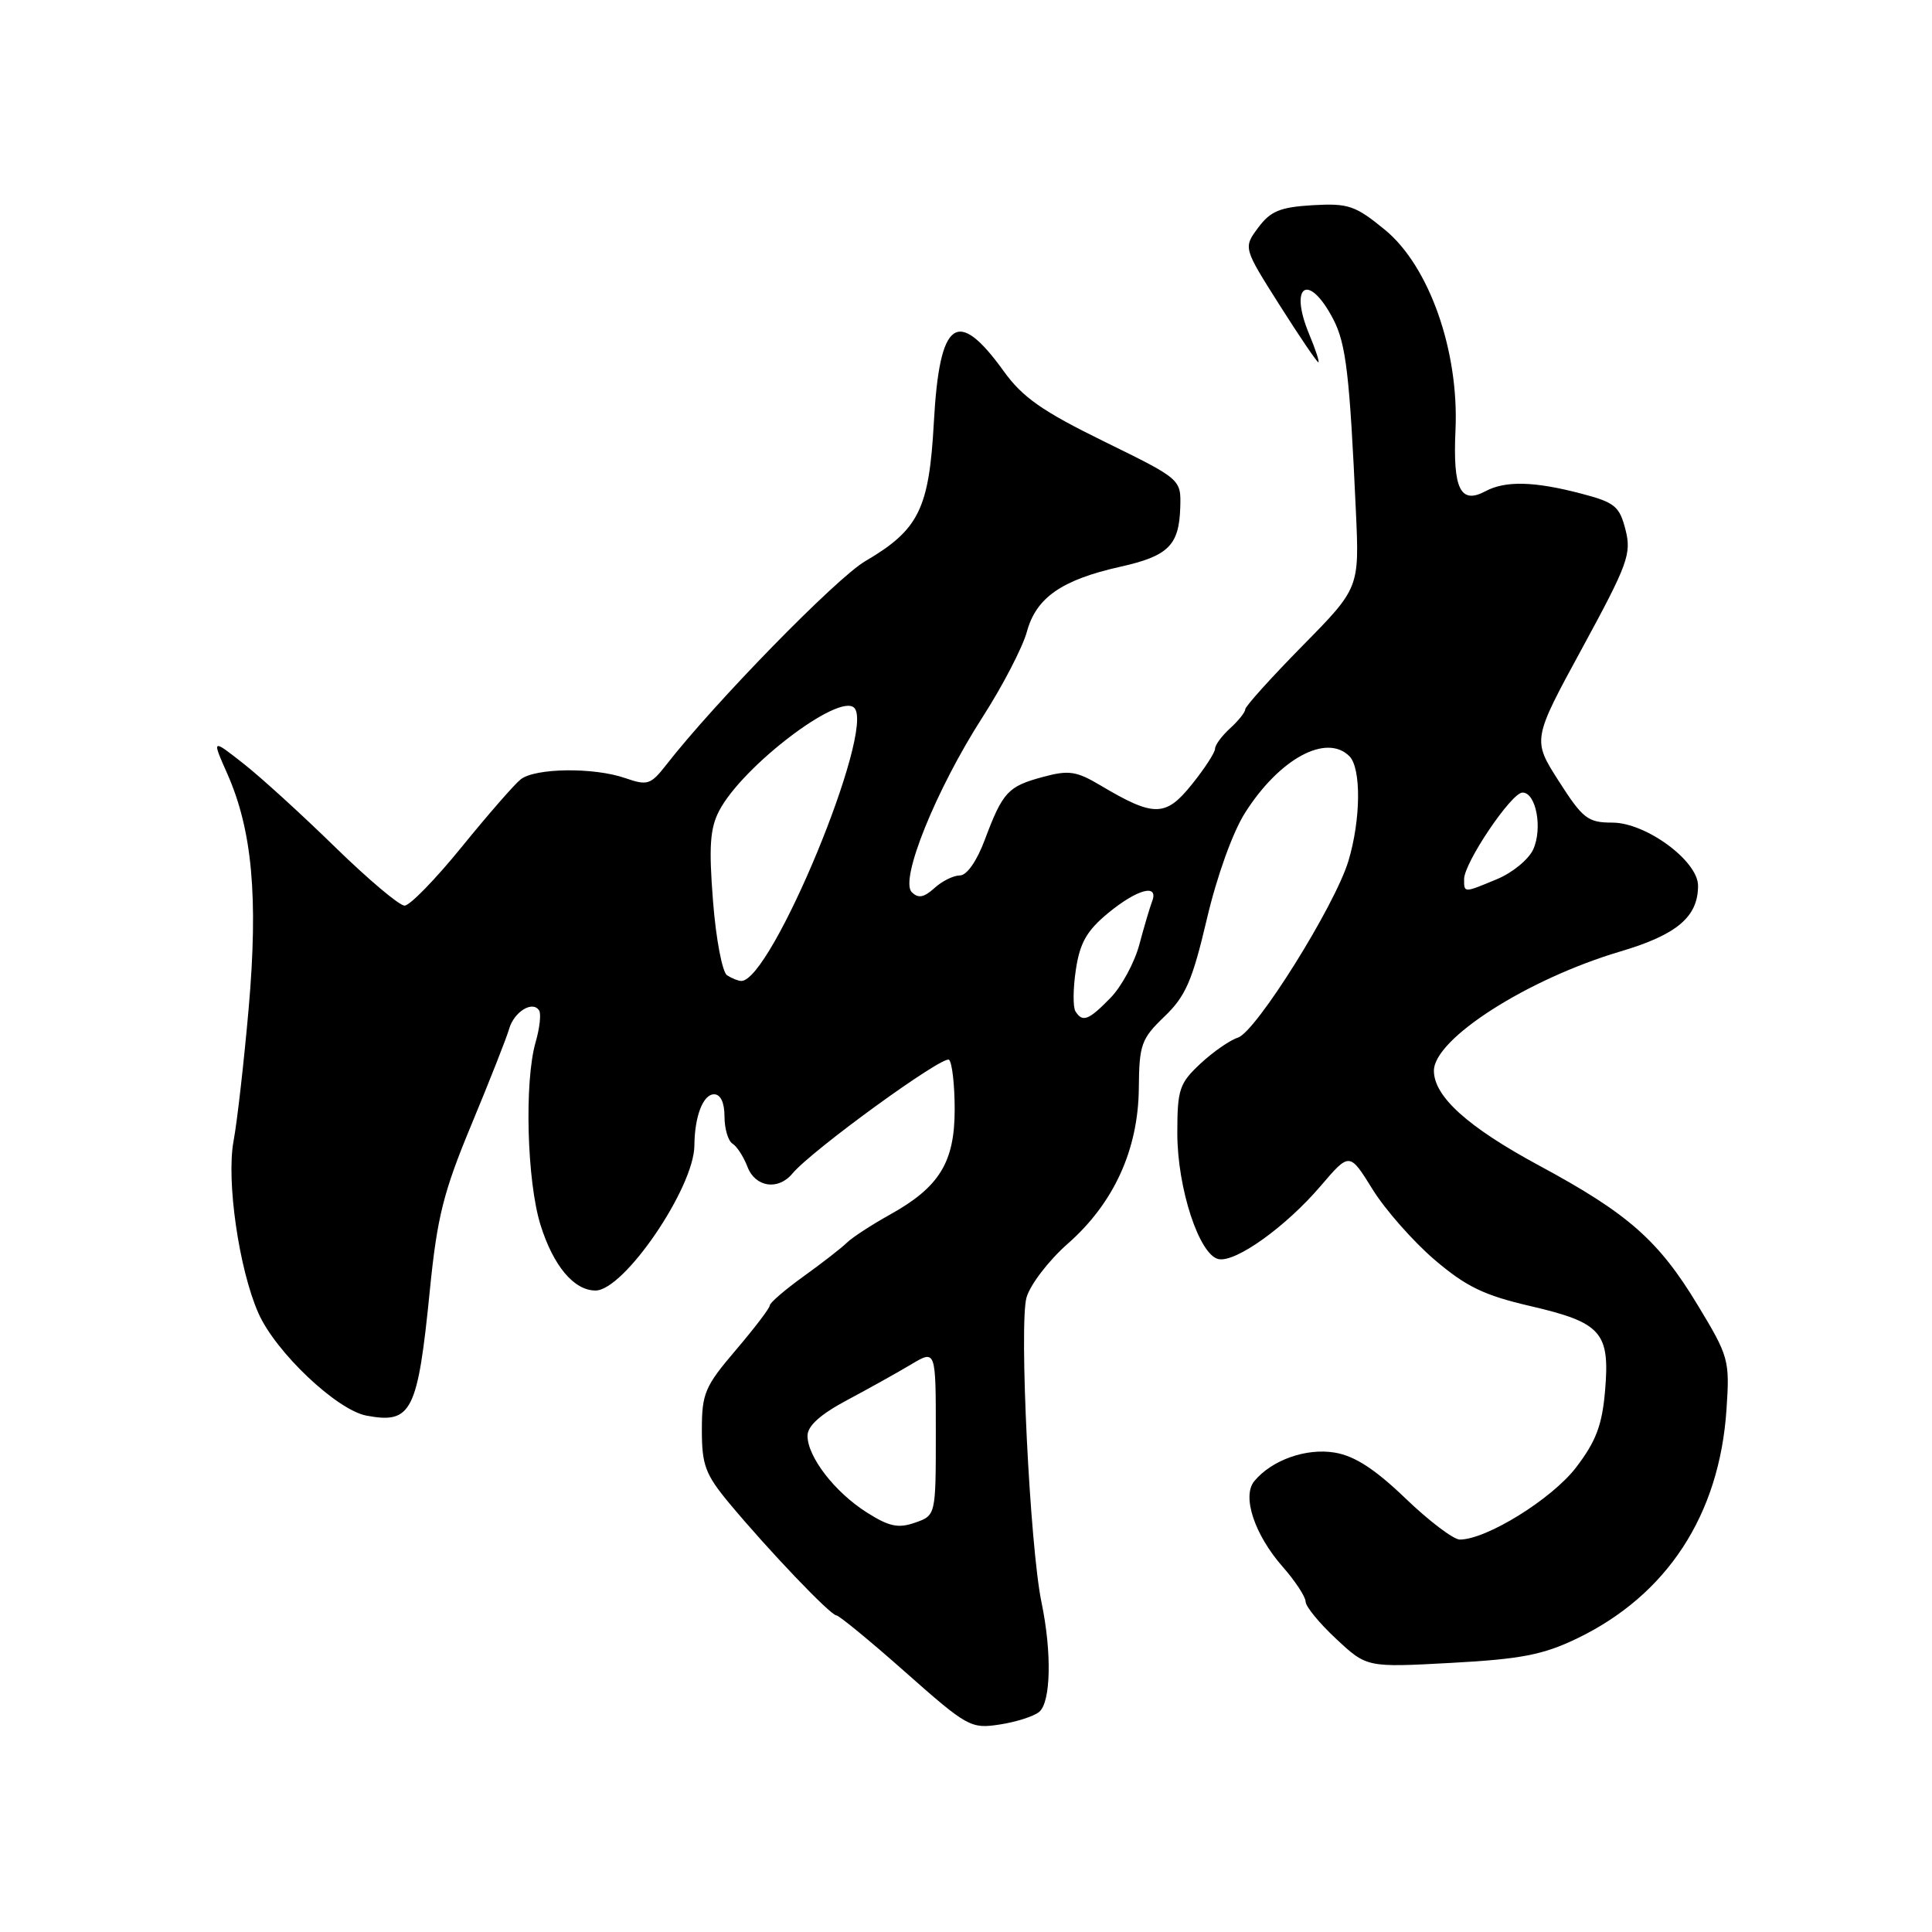 <?xml version="1.0" encoding="UTF-8" standalone="no"?>
<!DOCTYPE svg PUBLIC "-//W3C//DTD SVG 1.1//EN" "http://www.w3.org/Graphics/SVG/1.1/DTD/svg11.dtd" >
<svg xmlns="http://www.w3.org/2000/svg" xmlns:xlink="http://www.w3.org/1999/xlink" version="1.1" viewBox="0 0 256 256">
 <g >
 <path fill="currentColor"
d=" M 137.70 226.83 C 139.25 225.55 139.39 218.96 138.00 212.30 C 136.46 204.85 135.02 175.43 136.02 171.92 C 136.51 170.22 138.96 167.02 141.47 164.81 C 147.58 159.44 150.82 152.36 150.90 144.20 C 150.95 138.41 151.22 137.65 154.29 134.70 C 157.10 132.01 157.99 129.96 159.91 121.80 C 161.23 116.14 163.34 110.28 164.97 107.71 C 169.52 100.53 175.75 97.15 178.80 100.20 C 180.39 101.79 180.32 108.61 178.67 114.09 C 176.87 120.04 166.43 136.73 164.03 137.49 C 162.97 137.83 160.73 139.38 159.05 140.95 C 156.27 143.55 156.00 144.36 156.00 150.15 C 156.00 157.45 158.91 166.32 161.47 166.84 C 163.75 167.30 170.38 162.55 175.00 157.14 C 178.82 152.67 178.82 152.67 181.87 157.59 C 183.54 160.29 187.24 164.48 190.07 166.91 C 194.28 170.50 196.64 171.64 202.82 173.07 C 212.22 175.26 213.34 176.54 212.68 184.28 C 212.29 188.85 211.48 190.98 208.84 194.44 C 205.65 198.61 196.97 204.00 193.43 204.00 C 192.60 204.00 189.36 201.55 186.24 198.55 C 182.20 194.67 179.51 192.92 176.88 192.48 C 173.09 191.84 168.53 193.45 166.20 196.26 C 164.54 198.26 166.23 203.36 169.95 207.59 C 171.63 209.50 173.00 211.59 173.00 212.23 C 173.00 212.86 174.82 215.09 177.06 217.17 C 181.11 220.95 181.11 220.95 192.31 220.34 C 201.53 219.84 204.46 219.27 208.94 217.12 C 220.90 211.36 227.84 200.74 228.77 186.75 C 229.21 180.23 229.08 179.75 224.97 172.96 C 219.78 164.36 215.74 160.80 203.92 154.43 C 194.49 149.34 190.00 145.29 190.00 141.88 C 190.00 137.65 202.40 129.72 214.72 126.07 C 222.21 123.85 225.00 121.49 225.00 117.36 C 225.00 114.08 218.10 109.00 213.64 109.00 C 210.40 109.00 209.73 108.48 206.55 103.51 C 203.04 98.02 203.04 98.02 209.66 85.86 C 215.70 74.75 216.20 73.39 215.39 70.20 C 214.59 67.07 213.98 66.57 209.50 65.40 C 203.29 63.77 199.47 63.68 196.83 65.09 C 193.51 66.87 192.50 64.79 192.86 56.99 C 193.34 46.51 189.38 35.26 183.50 30.44 C 179.58 27.23 178.66 26.92 173.93 27.19 C 169.62 27.45 168.35 27.97 166.72 30.16 C 164.74 32.83 164.74 32.83 169.54 40.41 C 172.19 44.59 174.50 48.00 174.69 48.00 C 174.87 48.00 174.33 46.34 173.48 44.30 C 170.73 37.71 173.41 36.04 176.67 42.31 C 178.36 45.56 178.84 49.67 179.66 67.71 C 180.13 77.91 180.13 77.91 172.56 85.60 C 168.40 89.83 165.00 93.60 165.00 93.99 C 165.00 94.37 164.10 95.50 163.00 96.50 C 161.90 97.50 161.00 98.72 161.00 99.21 C 161.00 99.71 159.61 101.85 157.91 103.96 C 154.45 108.27 152.90 108.28 145.82 104.07 C 142.62 102.17 141.62 102.02 138.19 102.95 C 133.55 104.20 132.87 104.94 130.50 111.25 C 129.45 114.08 128.11 116.00 127.19 116.00 C 126.35 116.00 124.82 116.75 123.81 117.68 C 122.41 118.94 121.67 119.07 120.81 118.21 C 119.19 116.59 124.04 104.60 130.19 95.03 C 132.85 90.89 135.50 85.79 136.07 83.70 C 137.30 79.19 140.67 76.84 148.43 75.10 C 154.81 73.68 156.24 72.26 156.39 67.23 C 156.50 63.50 156.50 63.50 146.30 58.50 C 138.12 54.49 135.49 52.65 133.01 49.20 C 126.83 40.62 124.49 42.32 123.74 55.96 C 123.11 67.45 121.75 70.20 114.63 74.37 C 110.81 76.61 94.68 93.12 88.27 101.36 C 86.22 103.98 85.79 104.12 82.87 103.11 C 78.70 101.65 70.89 101.75 68.98 103.28 C 68.14 103.95 64.62 107.99 61.16 112.25 C 57.70 116.51 54.30 120.00 53.61 120.00 C 52.91 120.00 48.78 116.51 44.41 112.25 C 40.05 107.99 34.59 103.01 32.27 101.19 C 28.06 97.88 28.06 97.88 30.12 102.53 C 33.42 109.99 34.23 118.86 32.96 133.50 C 32.33 140.65 31.43 148.61 30.95 151.18 C 29.97 156.43 31.66 168.17 34.24 174.00 C 36.51 179.15 44.62 186.84 48.57 187.58 C 54.54 188.70 55.35 187.10 56.96 170.93 C 57.93 161.23 58.76 157.94 62.47 149.01 C 64.87 143.23 67.12 137.53 67.46 136.34 C 68.11 134.06 70.59 132.53 71.44 133.90 C 71.72 134.35 71.51 136.24 70.97 138.10 C 69.46 143.36 69.82 156.53 71.62 162.31 C 73.32 167.74 76.05 171.00 78.91 171.00 C 82.69 171.00 91.98 157.37 92.01 151.78 C 92.04 147.93 93.16 145.00 94.62 145.00 C 95.48 145.00 96.00 146.10 96.00 147.94 C 96.00 149.56 96.48 151.18 97.06 151.54 C 97.65 151.90 98.53 153.28 99.04 154.60 C 100.07 157.32 103.11 157.78 105.00 155.50 C 107.56 152.42 125.05 139.72 125.76 140.43 C 126.17 140.84 126.50 143.80 126.50 147.01 C 126.50 154.01 124.47 157.31 117.91 160.95 C 115.49 162.30 112.92 163.97 112.22 164.66 C 111.51 165.36 108.92 167.37 106.47 169.13 C 104.01 170.90 102.00 172.63 102.00 172.98 C 102.00 173.33 99.97 175.99 97.50 178.89 C 93.39 183.71 93.00 184.63 93.00 189.49 C 93.00 194.13 93.46 195.36 96.61 199.16 C 101.82 205.42 110.00 213.99 110.81 214.04 C 111.19 214.06 115.33 217.46 120.00 221.60 C 128.18 228.84 128.65 229.09 132.45 228.51 C 134.62 228.18 136.99 227.43 137.70 226.83 Z  M 114.86 200.41 C 110.63 197.74 107.00 193.04 107.00 190.25 C 107.00 188.94 108.69 187.42 112.25 185.52 C 115.14 183.98 118.96 181.85 120.75 180.78 C 124.00 178.84 124.00 178.84 124.00 189.82 C 124.00 200.80 124.00 200.80 121.25 201.76 C 119.03 202.54 117.80 202.28 114.86 200.41 Z  M 142.50 134.00 C 142.16 133.45 142.18 130.96 142.56 128.47 C 143.09 124.93 144.01 123.31 146.84 120.98 C 150.69 117.81 153.58 117.04 152.66 119.44 C 152.36 120.23 151.59 122.82 150.96 125.19 C 150.32 127.56 148.61 130.72 147.15 132.22 C 144.25 135.20 143.43 135.51 142.50 134.00 Z  M 96.34 129.23 C 95.71 128.83 94.87 124.43 94.48 119.42 C 93.91 112.17 94.08 109.76 95.30 107.42 C 98.39 101.53 111.18 91.78 113.19 93.79 C 116.03 96.63 102.19 130.07 98.21 129.98 C 97.82 129.98 96.98 129.64 96.34 129.23 Z  M 194.00 116.49 C 194.00 114.33 200.26 105.04 201.73 105.02 C 203.53 104.99 204.43 109.76 203.16 112.55 C 202.56 113.87 200.42 115.63 198.41 116.47 C 193.93 118.34 194.00 118.34 194.00 116.49 Z "/>
</g>
</svg>